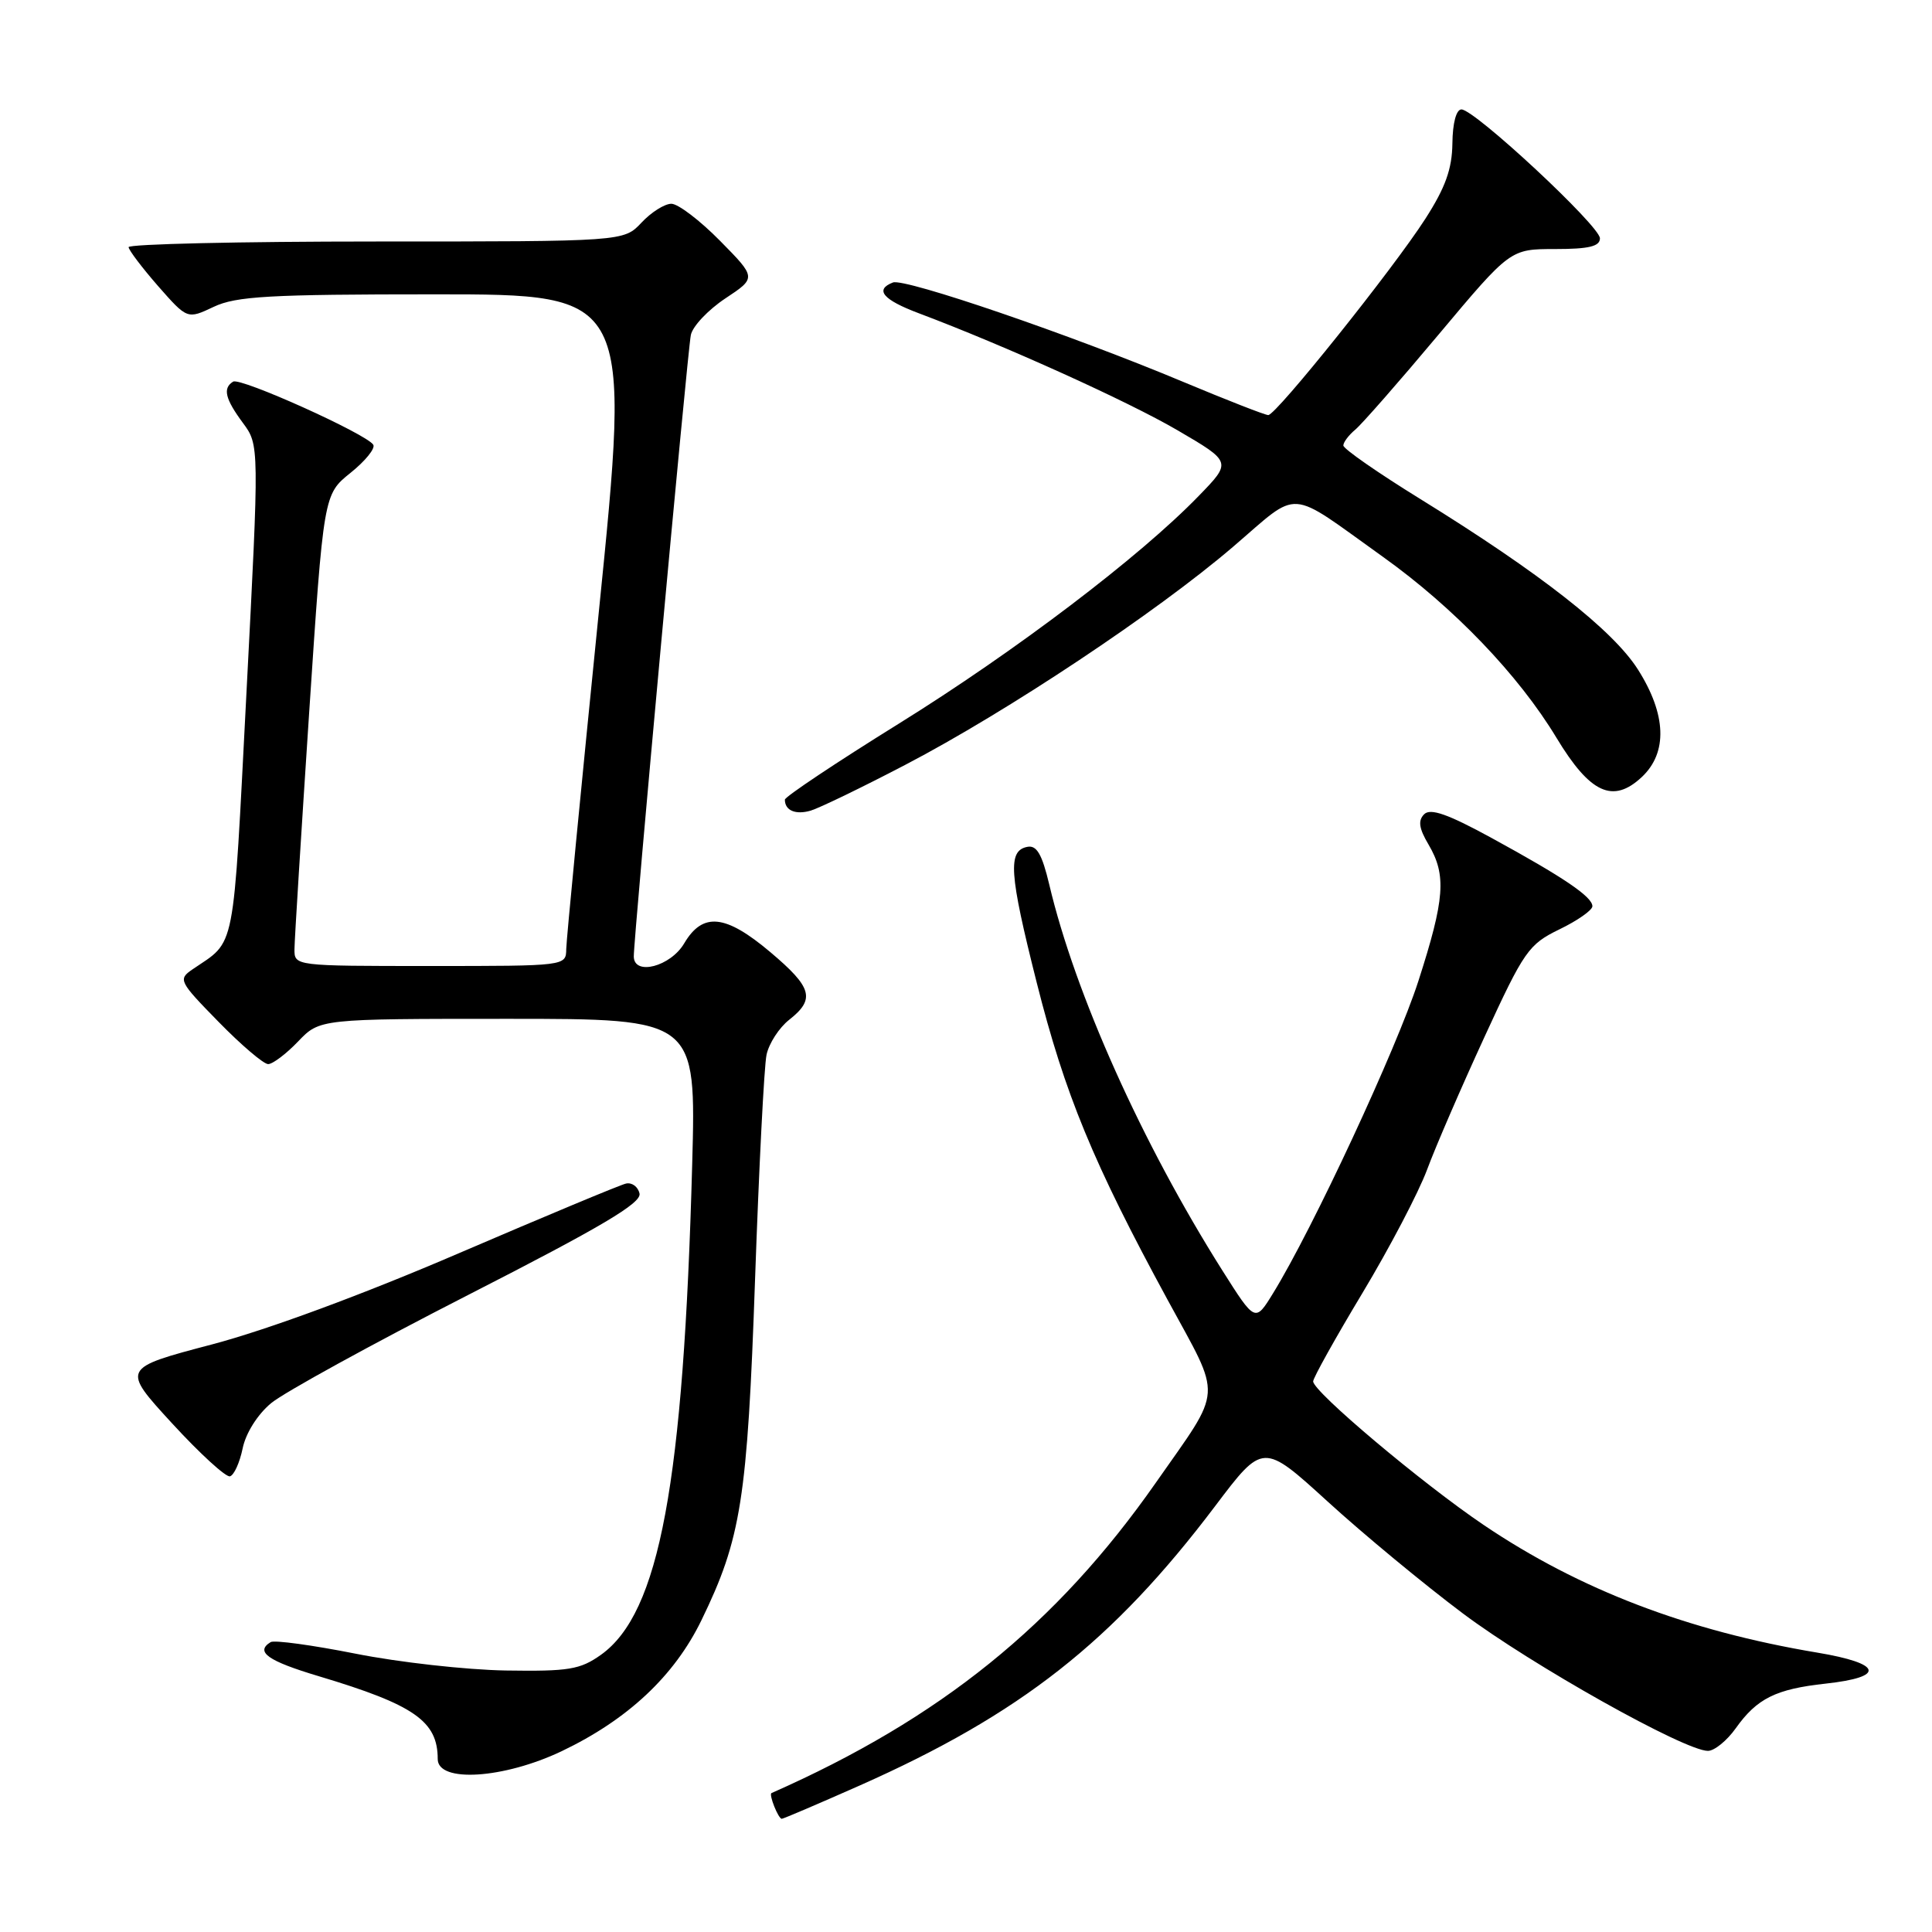 <?xml version="1.0" encoding="UTF-8" standalone="no"?>
<!DOCTYPE svg PUBLIC "-//W3C//DTD SVG 1.1//EN" "http://www.w3.org/Graphics/SVG/1.1/DTD/svg11.dtd" >
<svg xmlns="http://www.w3.org/2000/svg" xmlns:xlink="http://www.w3.org/1999/xlink" version="1.1" viewBox="0 0 256 256">
 <g >
 <path fill="currentColor"
d=" M 113.89 236.60 C 135.21 227.14 147.45 217.52 161.01 199.57 C 167.36 191.16 167.36 191.16 175.93 198.97 C 180.64 203.27 188.70 209.94 193.84 213.79 C 202.99 220.65 223.24 232.00 226.31 232.00 C 227.16 232.00 228.83 230.65 230.00 229.00 C 232.81 225.05 235.31 223.81 241.89 223.09 C 249.91 222.22 249.43 220.42 240.80 218.98 C 223.62 216.11 209.30 210.64 196.63 202.09 C 188.44 196.56 174.00 184.40 174.00 183.04 C 174.00 182.58 176.93 177.32 180.52 171.35 C 184.11 165.38 187.96 158.03 189.09 155.00 C 190.21 151.97 193.64 144.05 196.71 137.38 C 201.95 125.98 202.55 125.13 206.64 123.14 C 209.04 121.98 211.00 120.60 211.00 120.08 C 211.00 118.83 207.19 116.25 197.67 111.05 C 191.86 107.87 189.54 107.06 188.71 107.89 C 187.87 108.73 188.02 109.77 189.29 111.91 C 191.68 115.96 191.45 119.11 187.94 130.00 C 185.06 138.93 173.95 162.82 168.69 171.36 C 166.32 175.22 166.32 175.22 161.98 168.36 C 151.33 151.50 142.45 131.69 139.03 117.20 C 138.08 113.20 137.37 111.97 136.14 112.21 C 133.51 112.71 133.71 115.68 137.36 130.16 C 141.09 144.97 144.87 154.13 154.71 172.23 C 162.00 185.65 162.14 183.61 153.13 196.50 C 139.99 215.28 124.59 227.72 102.23 237.59 C 101.84 237.76 103.13 241.00 103.59 241.00 C 103.79 241.00 108.43 239.02 113.89 236.60 Z  M 74.43 232.04 C 83.18 227.86 89.35 222.08 92.94 214.70 C 98.21 203.86 99.03 198.69 100.05 169.50 C 100.57 154.65 101.25 141.27 101.57 139.76 C 101.89 138.26 103.24 136.17 104.58 135.12 C 108.06 132.38 107.62 130.84 102.07 126.16 C 96.12 121.14 93.12 120.84 90.66 125.00 C 88.85 128.07 84.02 129.33 83.98 126.75 C 83.94 124.53 91.09 46.57 91.54 44.39 C 91.77 43.24 93.83 41.06 96.10 39.55 C 100.24 36.81 100.24 36.81 95.41 31.91 C 92.75 29.21 89.85 27.00 88.96 27.00 C 88.07 27.00 86.29 28.12 85.00 29.50 C 82.65 32.00 82.65 32.00 49.83 32.00 C 31.77 32.00 17.02 32.34 17.04 32.75 C 17.07 33.16 18.83 35.48 20.95 37.91 C 24.82 42.31 24.82 42.31 28.31 40.66 C 31.28 39.25 35.67 39.00 57.70 39.00 C 83.60 39.00 83.60 39.00 79.33 81.25 C 76.99 104.49 75.05 124.51 75.03 125.75 C 75.00 128.00 74.99 128.00 57.00 128.00 C 39.00 128.00 39.00 128.00 39.02 125.75 C 39.03 124.51 39.91 110.45 40.96 94.51 C 42.88 65.52 42.88 65.52 46.44 62.66 C 48.40 61.09 49.76 59.41 49.46 58.93 C 48.58 57.51 31.85 49.97 30.89 50.57 C 29.49 51.43 29.83 52.85 32.18 56.03 C 34.36 58.98 34.36 58.98 32.66 91.74 C 30.83 126.92 31.31 124.48 25.50 128.45 C 23.58 129.77 23.71 130.04 28.97 135.41 C 31.97 138.48 34.93 141.00 35.53 141.00 C 36.13 141.00 37.92 139.65 39.50 138.00 C 42.37 135.00 42.37 135.00 67.31 135.00 C 92.24 135.00 92.24 135.00 91.72 154.25 C 90.57 196.62 87.39 213.73 79.63 219.27 C 76.87 221.23 75.37 221.48 67.00 221.35 C 61.77 221.26 52.82 220.26 47.11 219.12 C 41.40 217.99 36.33 217.29 35.86 217.59 C 33.77 218.88 35.49 220.09 42.25 222.11 C 54.90 225.90 58.00 228.06 58.00 233.08 C 58.00 236.26 66.74 235.70 74.43 232.04 Z  M 32.15 191.93 C 32.56 189.91 34.11 187.44 35.92 185.93 C 37.61 184.52 49.37 178.06 62.05 171.58 C 79.69 162.57 85.02 159.41 84.74 158.15 C 84.54 157.24 83.73 156.65 82.94 156.83 C 82.15 157.01 72.19 161.17 60.80 166.06 C 48.16 171.50 35.44 176.20 28.10 178.14 C 16.10 181.30 16.10 181.30 22.80 188.60 C 26.48 192.61 29.94 195.77 30.47 195.62 C 31.01 195.47 31.76 193.81 32.15 191.93 Z  M 120.00 101.32 C 133.44 94.31 153.28 81.11 163.39 72.45 C 172.40 64.74 170.40 64.61 183.24 73.78 C 192.63 80.49 201.22 89.44 206.24 97.76 C 210.70 105.14 213.73 106.54 217.56 102.95 C 220.99 99.72 220.81 94.67 217.04 88.72 C 213.73 83.50 204.07 75.93 188.21 66.13 C 182.59 62.66 178.00 59.47 178.00 59.03 C 178.00 58.60 178.71 57.66 179.57 56.94 C 180.44 56.22 185.42 50.54 190.63 44.32 C 200.12 33.00 200.12 33.00 206.06 33.00 C 210.53 33.00 212.00 32.65 212.00 31.58 C 212.00 29.95 195.40 14.50 193.65 14.50 C 192.96 14.50 192.48 16.30 192.45 19.00 C 192.41 22.39 191.52 24.86 188.86 29.00 C 184.58 35.66 169.10 55.00 168.05 55.00 C 167.63 55.00 162.57 53.02 156.78 50.60 C 141.97 44.39 119.88 36.83 118.32 37.43 C 115.86 38.38 116.99 39.72 121.75 41.51 C 133.13 45.79 149.43 53.16 156.04 57.02 C 163.21 61.21 163.21 61.21 158.85 65.70 C 151.02 73.79 134.50 86.32 119.11 95.88 C 110.80 101.04 104.00 105.58 104.00 105.96 C 104.00 107.40 105.42 108.00 107.43 107.41 C 108.57 107.07 114.22 104.34 120.00 101.32 Z "/>
</g>
</svg>